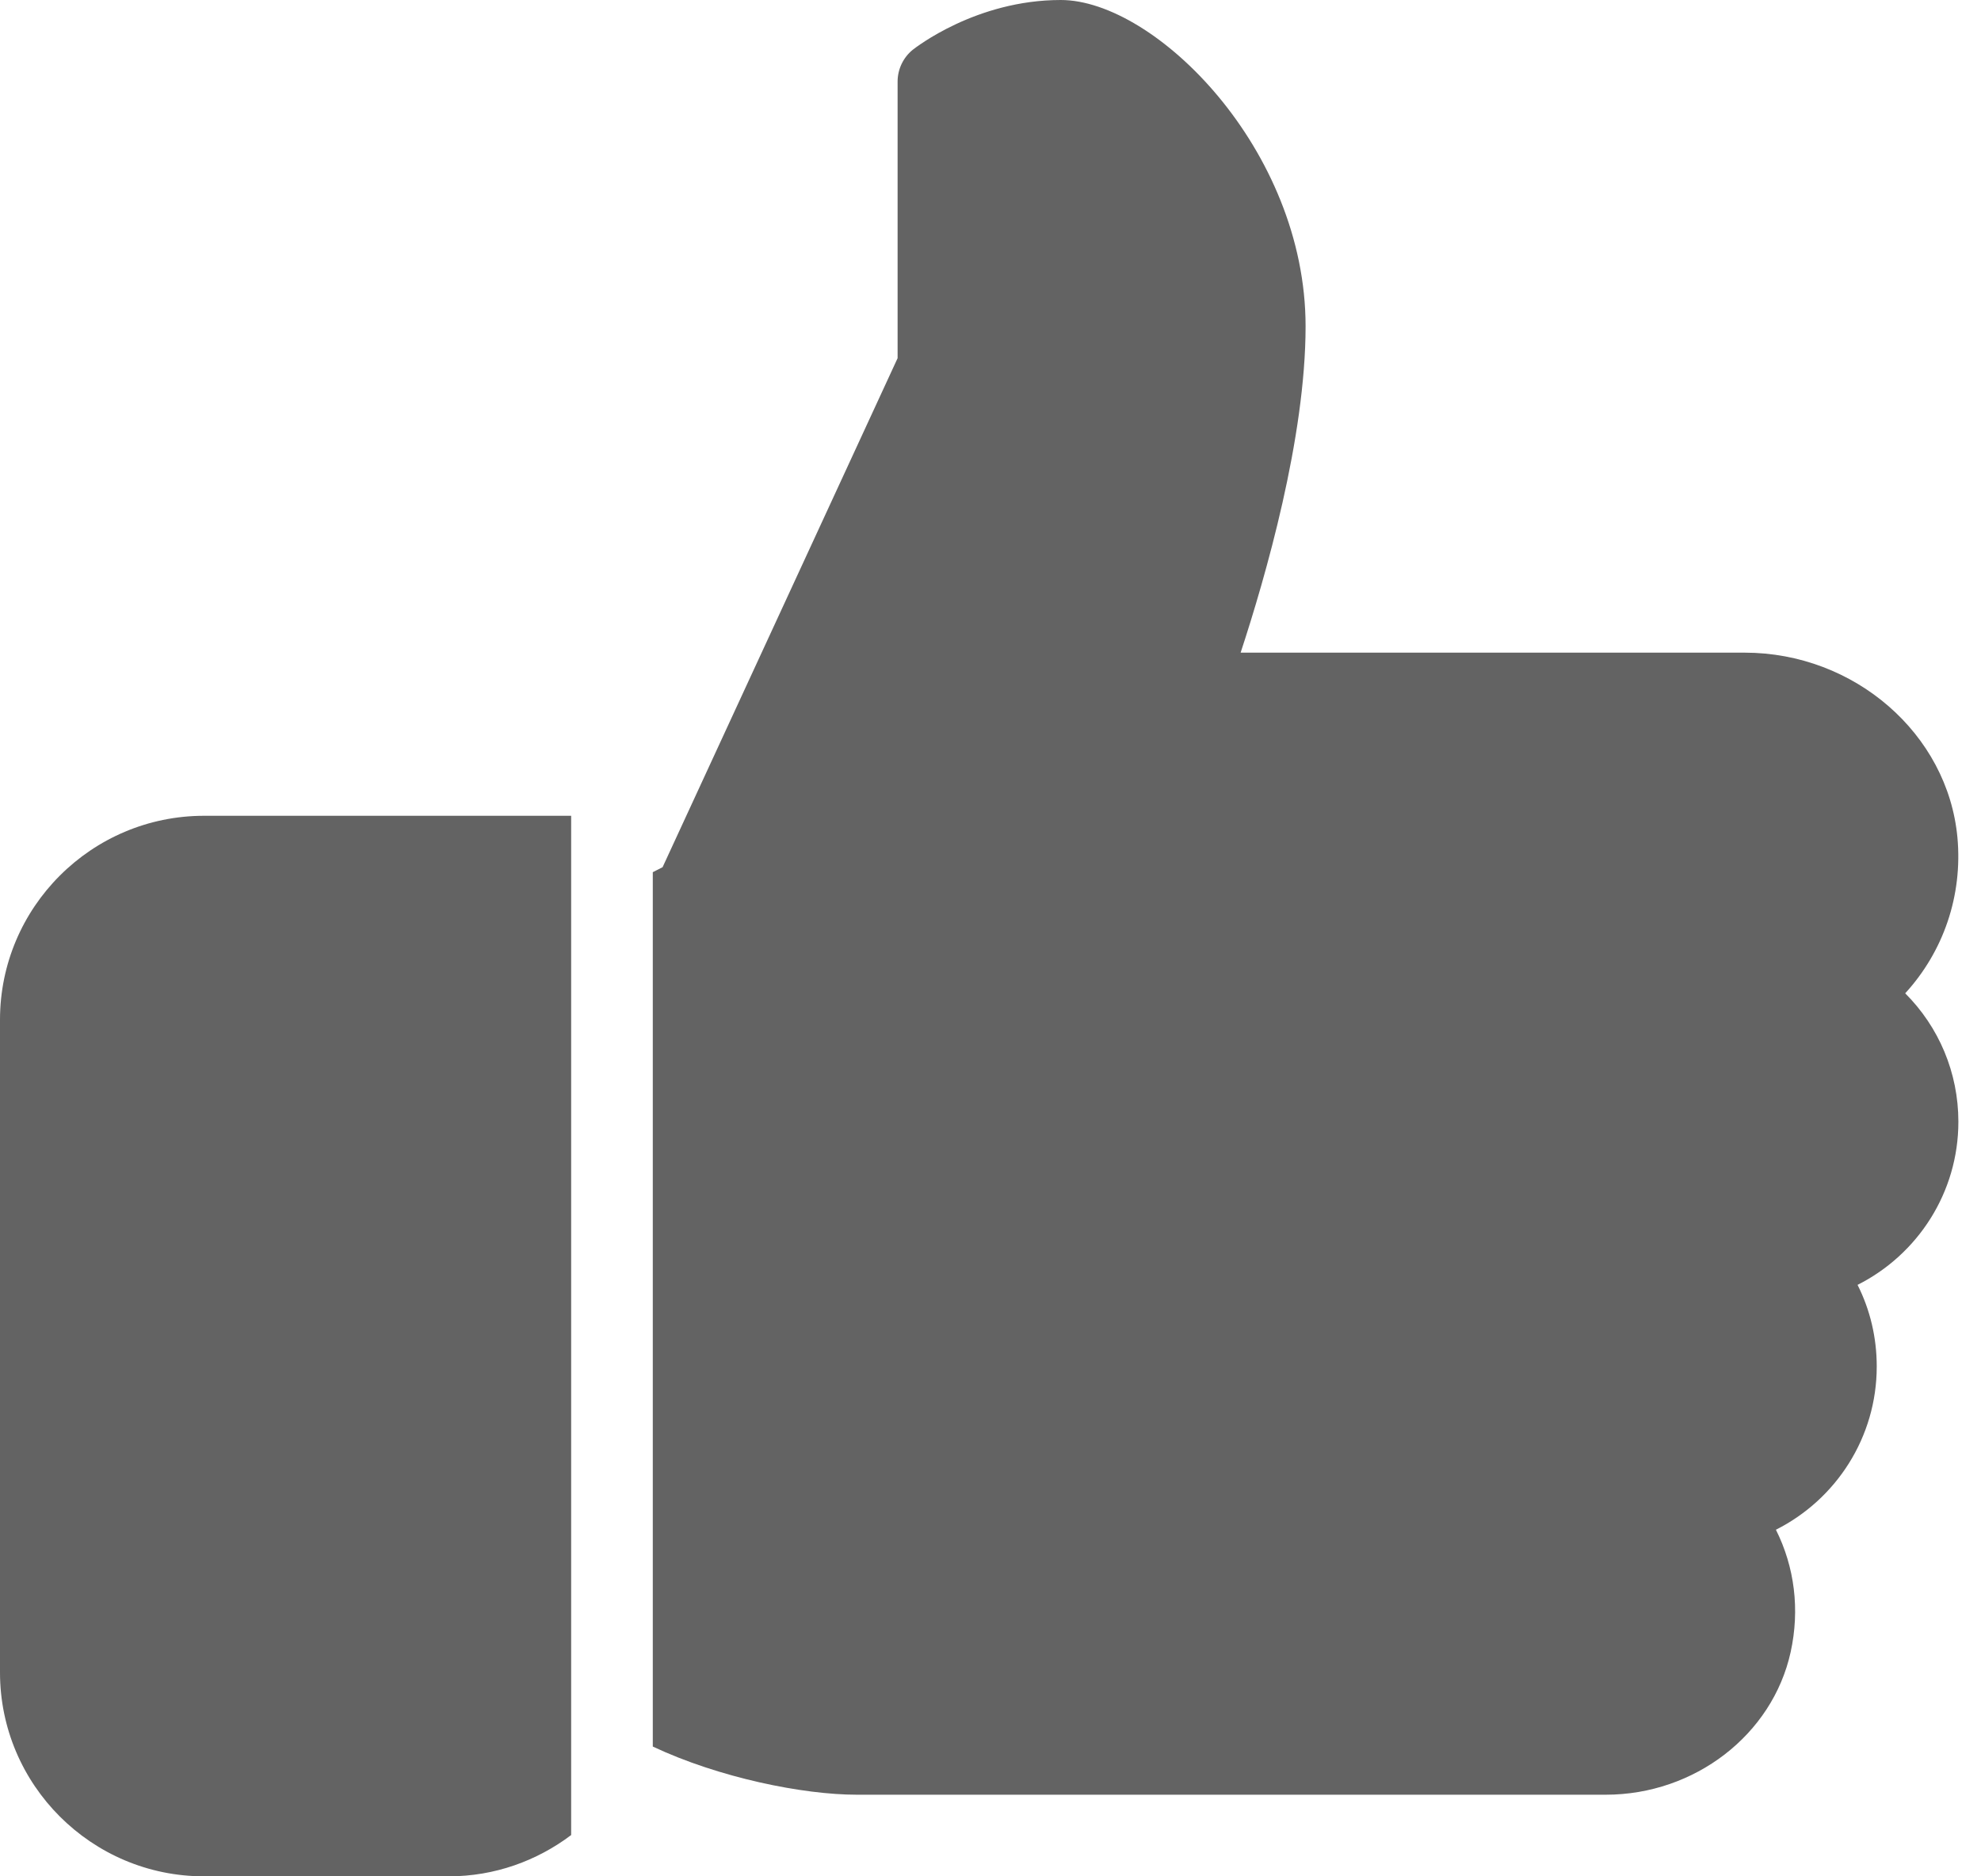 <svg width="19" height="18" viewBox="0 0 19 18" fill="none" xmlns="http://www.w3.org/2000/svg">
    <path d="M1.957 7.826C0.878 7.826 0 8.704 0 9.783V16.044C0 17.122 0.878 18 1.957 18H4.304C4.745 18 5.15 17.851 5.478 17.604V7.826H1.957Z" fill="#636363"/>
    <path d="M18.783 10.761C18.783 10.29 18.596 9.852 18.273 9.529C18.639 9.129 18.825 8.593 18.774 8.035C18.682 7.04 17.786 6.261 16.733 6.261H11.899C12.138 5.534 12.522 4.201 12.522 3.13C12.522 1.433 11.079 0 10.174 0C9.361 0 8.78 0.458 8.755 0.477C8.663 0.551 8.609 0.664 8.609 0.783V3.436L6.355 8.319L6.261 8.367V16.755C6.898 17.055 7.704 17.217 8.217 17.217H15.401C16.253 17.217 16.999 16.643 17.174 15.85C17.264 15.442 17.212 15.032 17.033 14.675C17.611 14.384 18 13.788 18 13.109C18 12.832 17.937 12.566 17.816 12.326C18.394 12.035 18.783 11.439 18.783 10.761Z" fill="#636363"/>
</svg>
